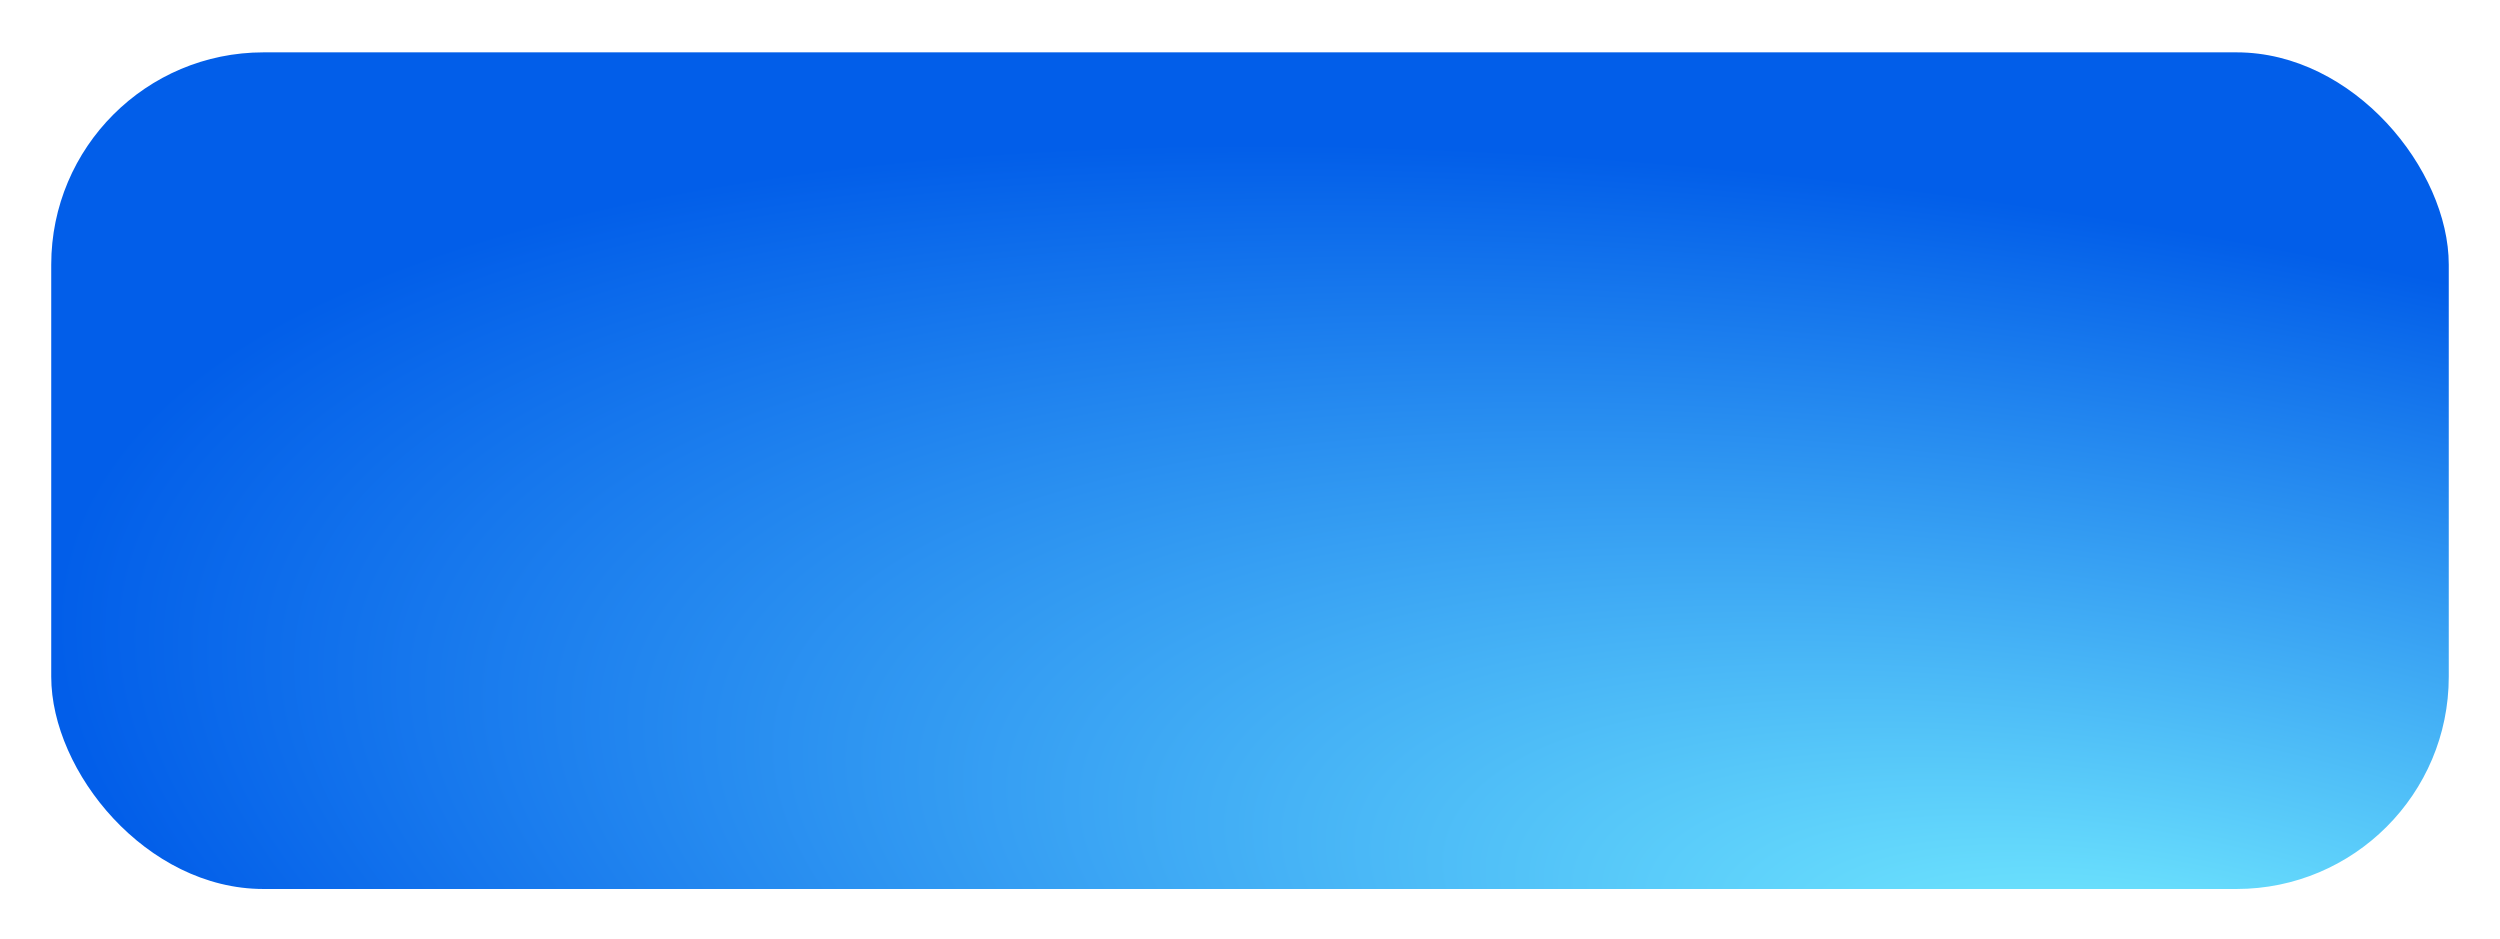<svg xmlns="http://www.w3.org/2000/svg" width="732" height="275" fill="none"><g filter="url(#a)"><rect width="702" height="244.969" x="15" y="8.016" fill="url(#b)" rx="62.156"/></g><defs><radialGradient id="b" cx="0" cy="0" r="1" gradientTransform="rotate(101.121 200.213 399.754) scale(217.984 622.494)" gradientUnits="userSpaceOnUse"><stop stop-color="#76EFFF"/><stop offset="1" stop-color="#025EE9"/></radialGradient><filter id="a" width="731.25" height="274.219" x=".375" y=".703" color-interpolation-filters="sRGB" filterUnits="userSpaceOnUse"><feFlood flood-opacity="0" result="BackgroundImageFix"/><feColorMatrix in="SourceAlpha" result="hardAlpha" values="0 0 0 0 0 0 0 0 0 0 0 0 0 0 0 0 0 0 127 0"/><feOffset dy="7.313"/><feGaussianBlur stdDeviation="7.313"/><feComposite in2="hardAlpha" operator="out"/><feColorMatrix values="0 0 0 0 0 0 0 0 0 0 0 0 0 0 0 0 0 0 0.2 0"/><feBlend in2="BackgroundImageFix" result="effect1_dropShadow_120_9502"/><feBlend in="SourceGraphic" in2="effect1_dropShadow_120_9502" result="shape"/></filter></defs></svg>